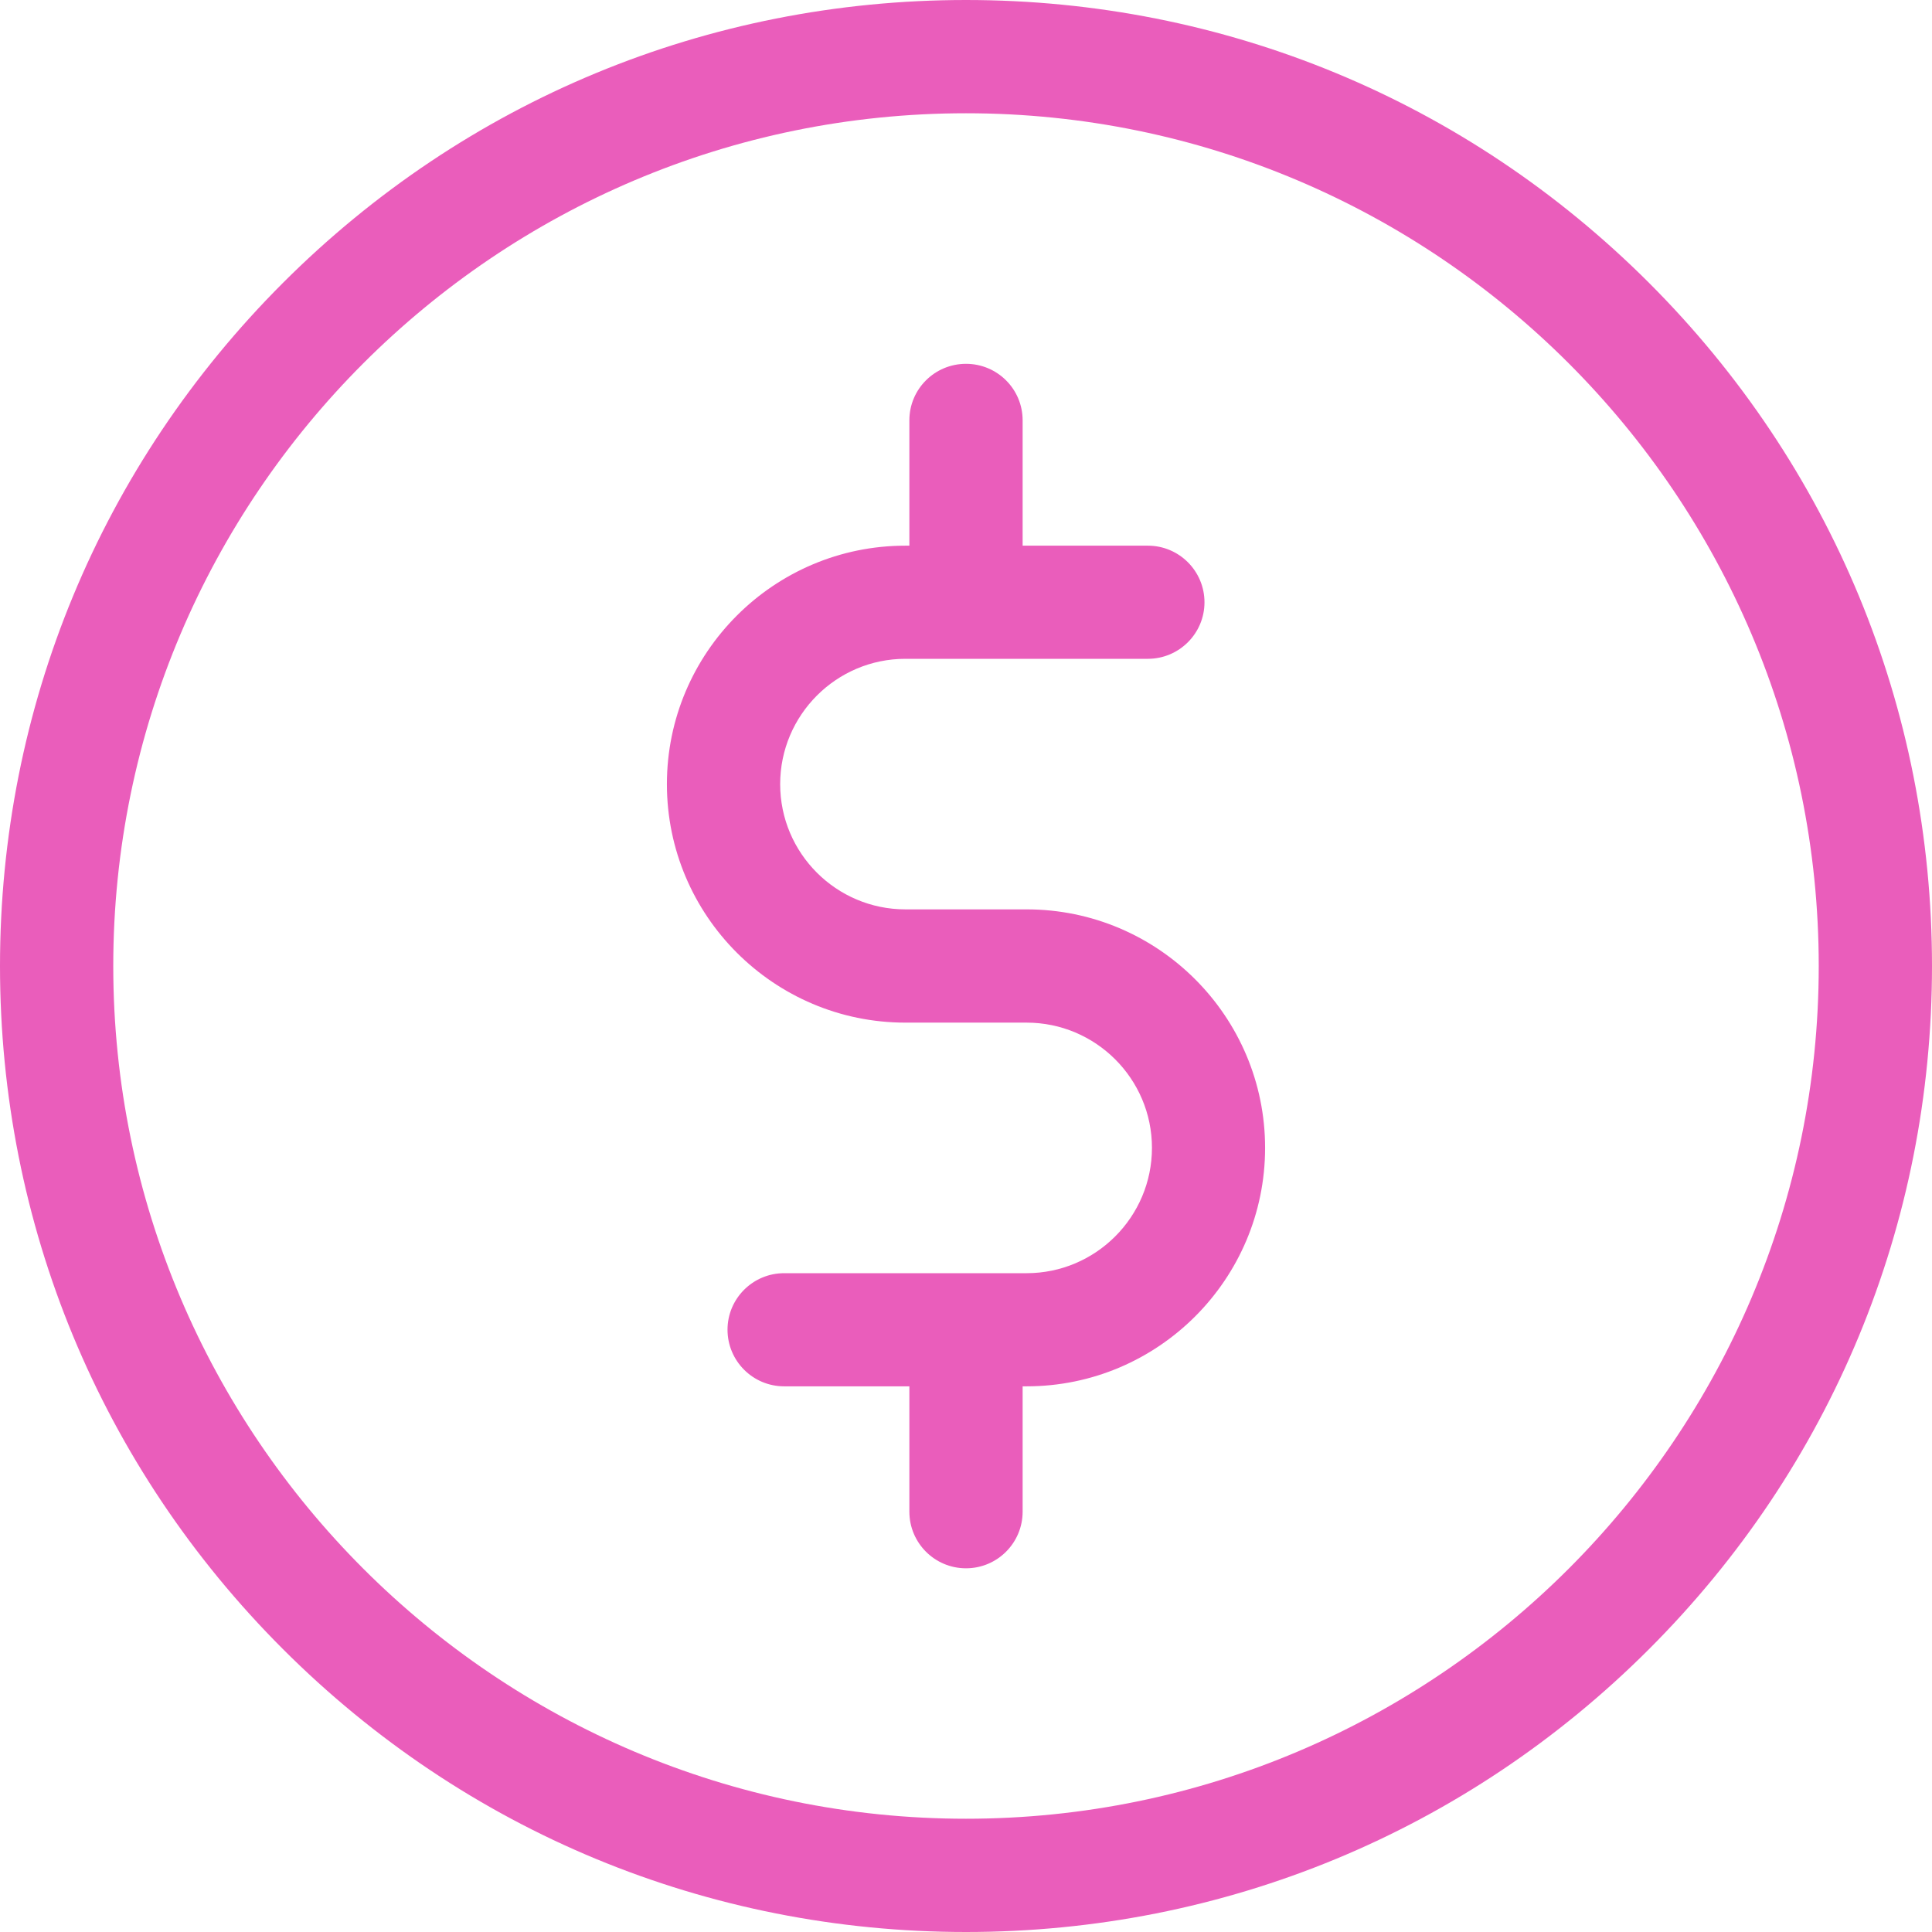 <svg width="16" height="16" viewBox="0 0 16 16" fill="none" xmlns="http://www.w3.org/2000/svg">
<path d="M13.657 2.343C12.146 0.832 10.137 0 8 0C5.863 0 3.854 0.832 2.343 2.343C0.832 3.854 0 5.863 0 8C0 10.137 0.832 12.146 2.343 13.657C3.854 15.168 5.863 16 8 16C10.137 16 12.146 15.168 13.657 13.657C15.168 12.146 16 10.137 16 8C16 5.863 15.168 3.854 13.657 2.343ZM8 15.062C4.106 15.062 0.938 11.894 0.938 8C0.938 4.106 4.106 0.938 8 0.938C11.894 0.938 15.062 4.106 15.062 8C15.062 11.894 11.894 15.062 8 15.062Z" fill="#EA5DBB"/>
<path d="M8.502 7.531H7.498C6.926 7.531 6.461 7.066 6.461 6.494C6.461 5.922 6.926 5.456 7.498 5.456H9.506C9.765 5.456 9.975 5.246 9.975 4.988C9.975 4.729 9.765 4.519 9.506 4.519H8.469V3.481C8.469 3.222 8.259 3.013 8 3.013C7.741 3.013 7.531 3.222 7.531 3.481V4.519H7.498C6.409 4.519 5.523 5.405 5.523 6.494C5.523 7.583 6.409 8.469 7.498 8.469H8.502C9.074 8.469 9.54 8.934 9.54 9.506C9.54 10.078 9.074 10.544 8.502 10.544H6.494C6.235 10.544 6.025 10.754 6.025 11.012C6.025 11.271 6.235 11.481 6.494 11.481H7.531V12.519C7.531 12.778 7.741 12.988 8 12.988C8.259 12.988 8.469 12.778 8.469 12.519V11.481H8.502C9.591 11.481 10.477 10.595 10.477 9.506C10.477 8.417 9.591 7.531 8.502 7.531Z" fill="#EA5DBB"/>
</svg>
